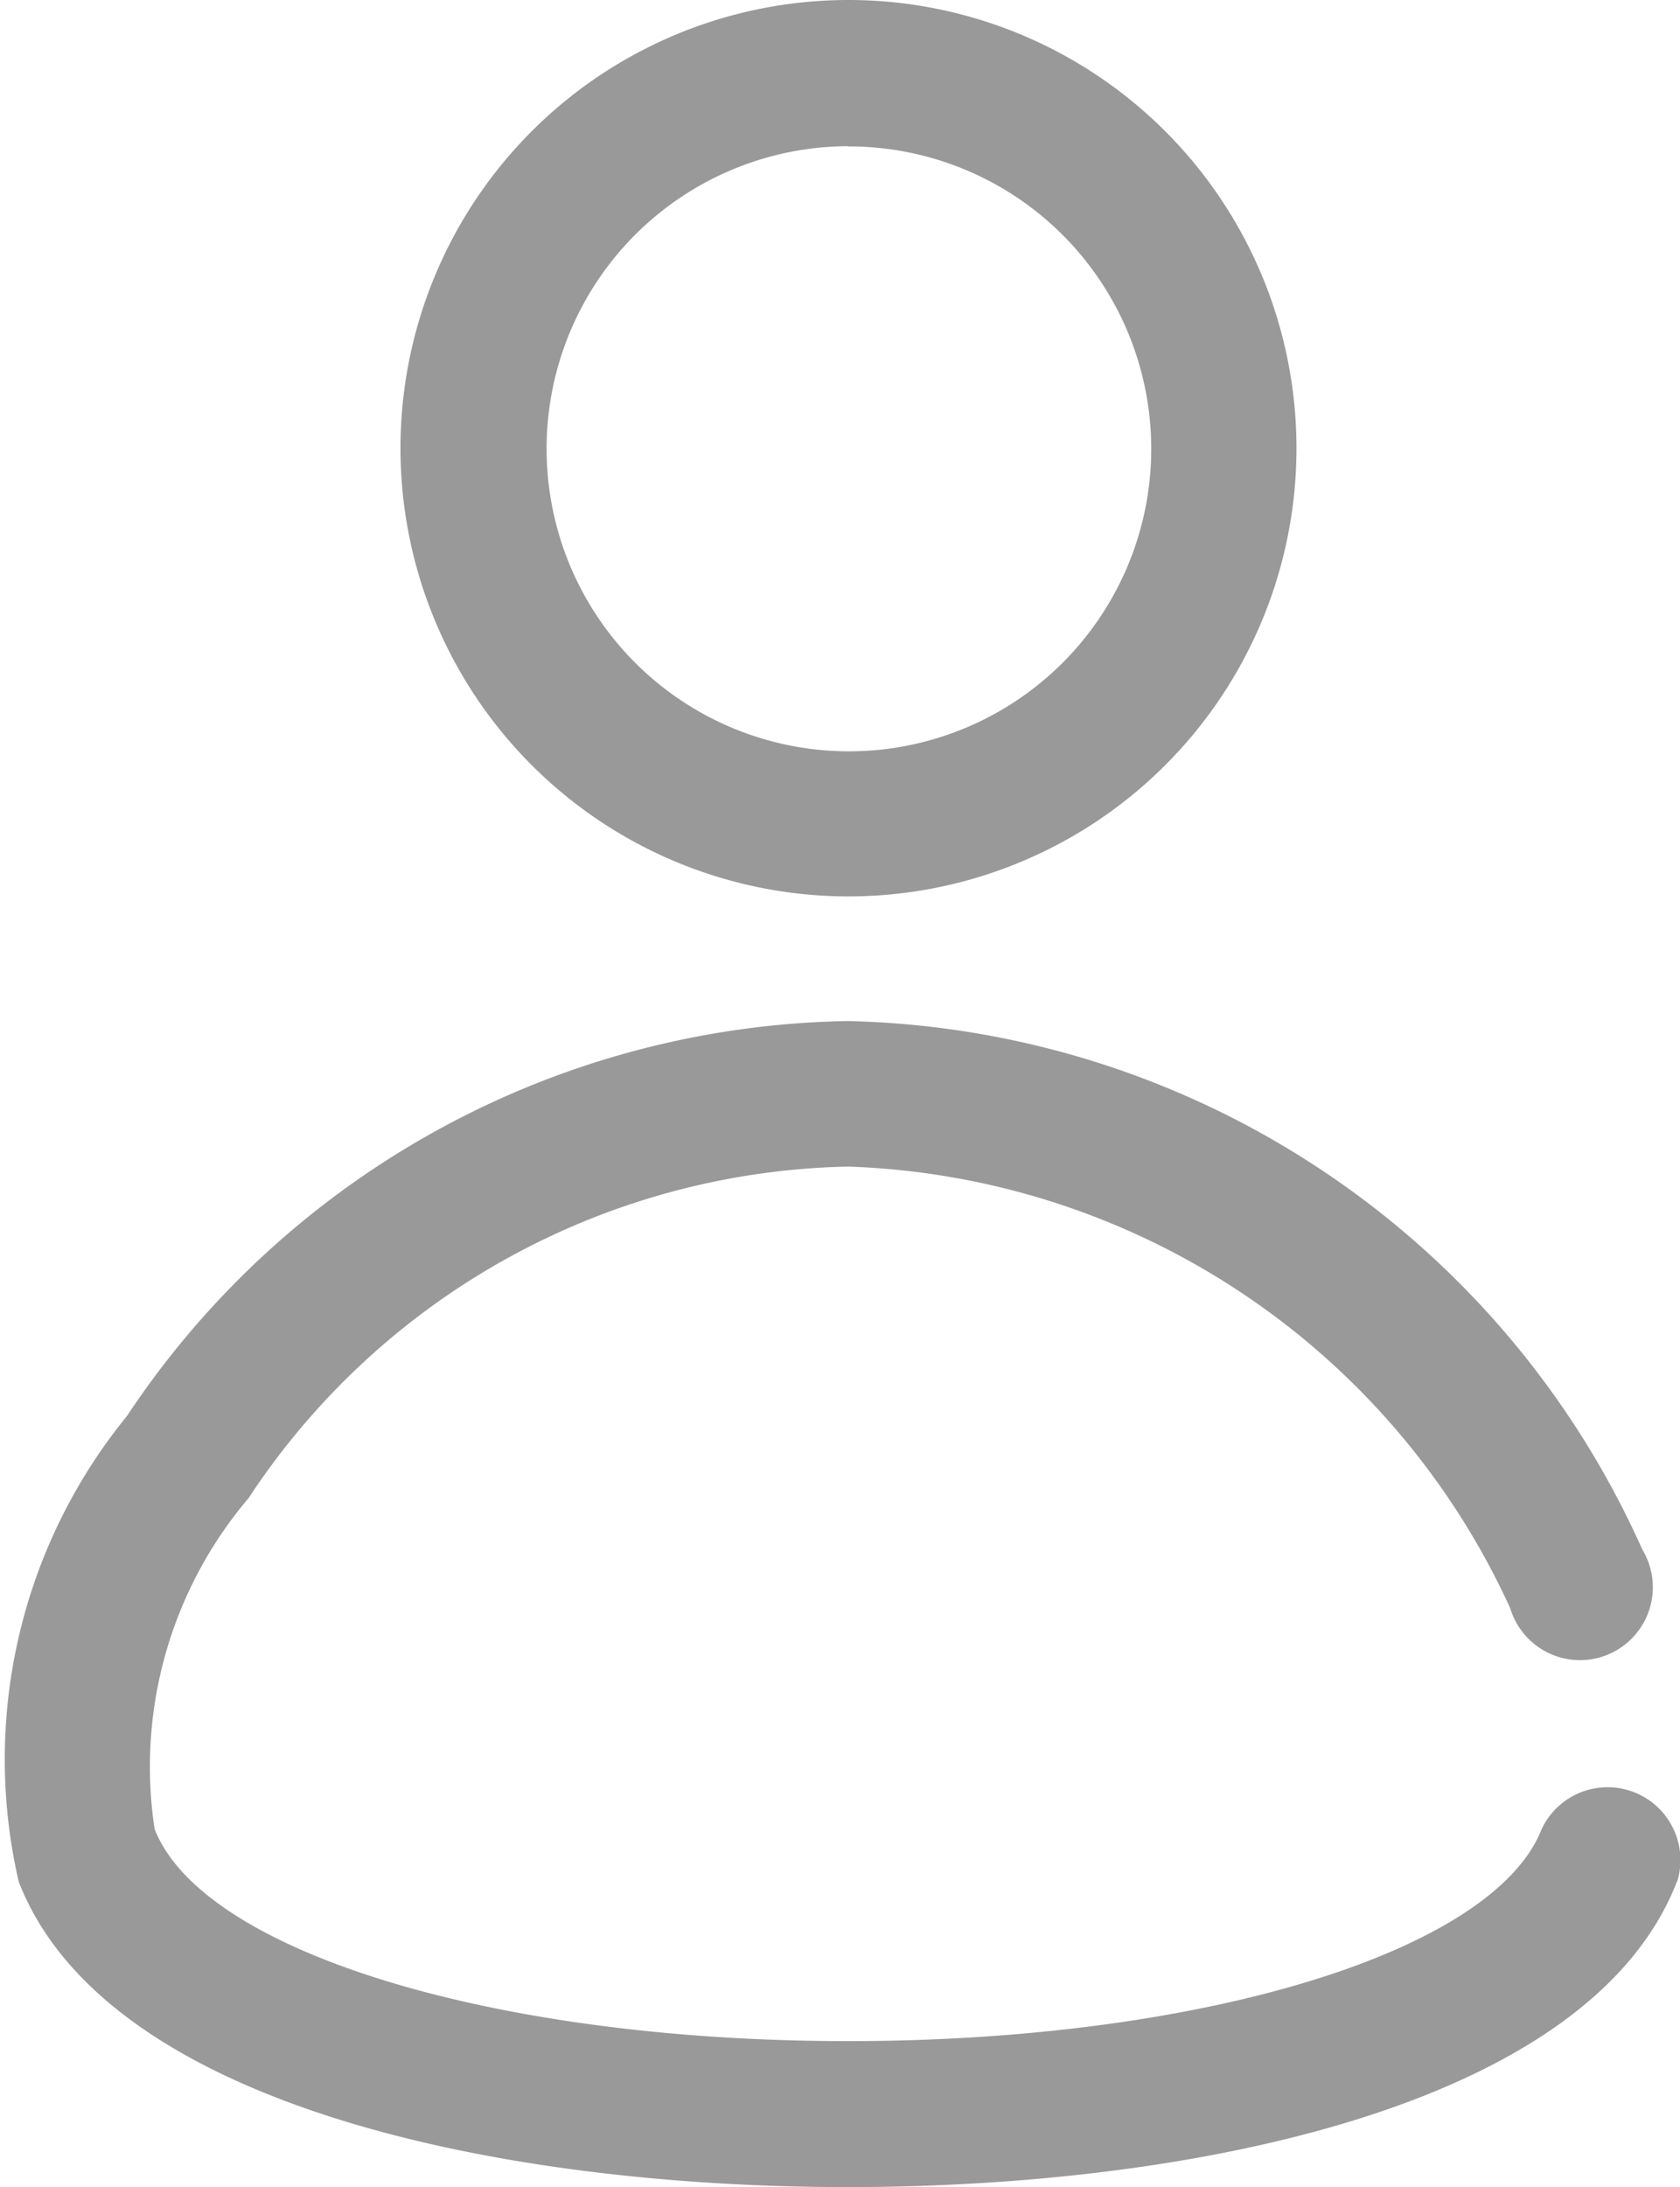 <svg xmlns="http://www.w3.org/2000/svg" width="15.06" height="19.598" viewBox="0 0 15.06 19.598">
  <path id="_2a5af8bf0662b25f85a7de63a49d24b4" data-name="2a5af8bf0662b25f85a7de63a49d24b4" d="M11.962,9.022a4.016,4.016,0,1,0-4.01-4.016,4.016,4.016,0,0,0,4.01,4.016Zm0-6.72a2.71,2.71,0,1,1-2.7,2.7A2.71,2.71,0,0,1,11.962,2.3Zm7.432,15.549c-.784,2.018-4.349,2.736-7.432,2.736s-6.648-.718-7.432-2.736A4.867,4.867,0,0,1,5.5,13.678a7.908,7.908,0,0,1,6.459-3.539,7.993,7.993,0,0,1,7.125,4.735A.653.653,0,1,1,17.9,15.4a6.772,6.772,0,0,0-5.936-3.957,6.589,6.589,0,0,0-5.374,2.971,3.716,3.716,0,0,0-.842,2.965c.431,1.1,3.043,1.9,6.217,1.9s5.786-.8,6.217-1.9a.653.653,0,0,1,1.215.47Z" transform="translate(-4.362 -0.99)" fill="rgba(0,0,0,0.4)"/>
</svg>

